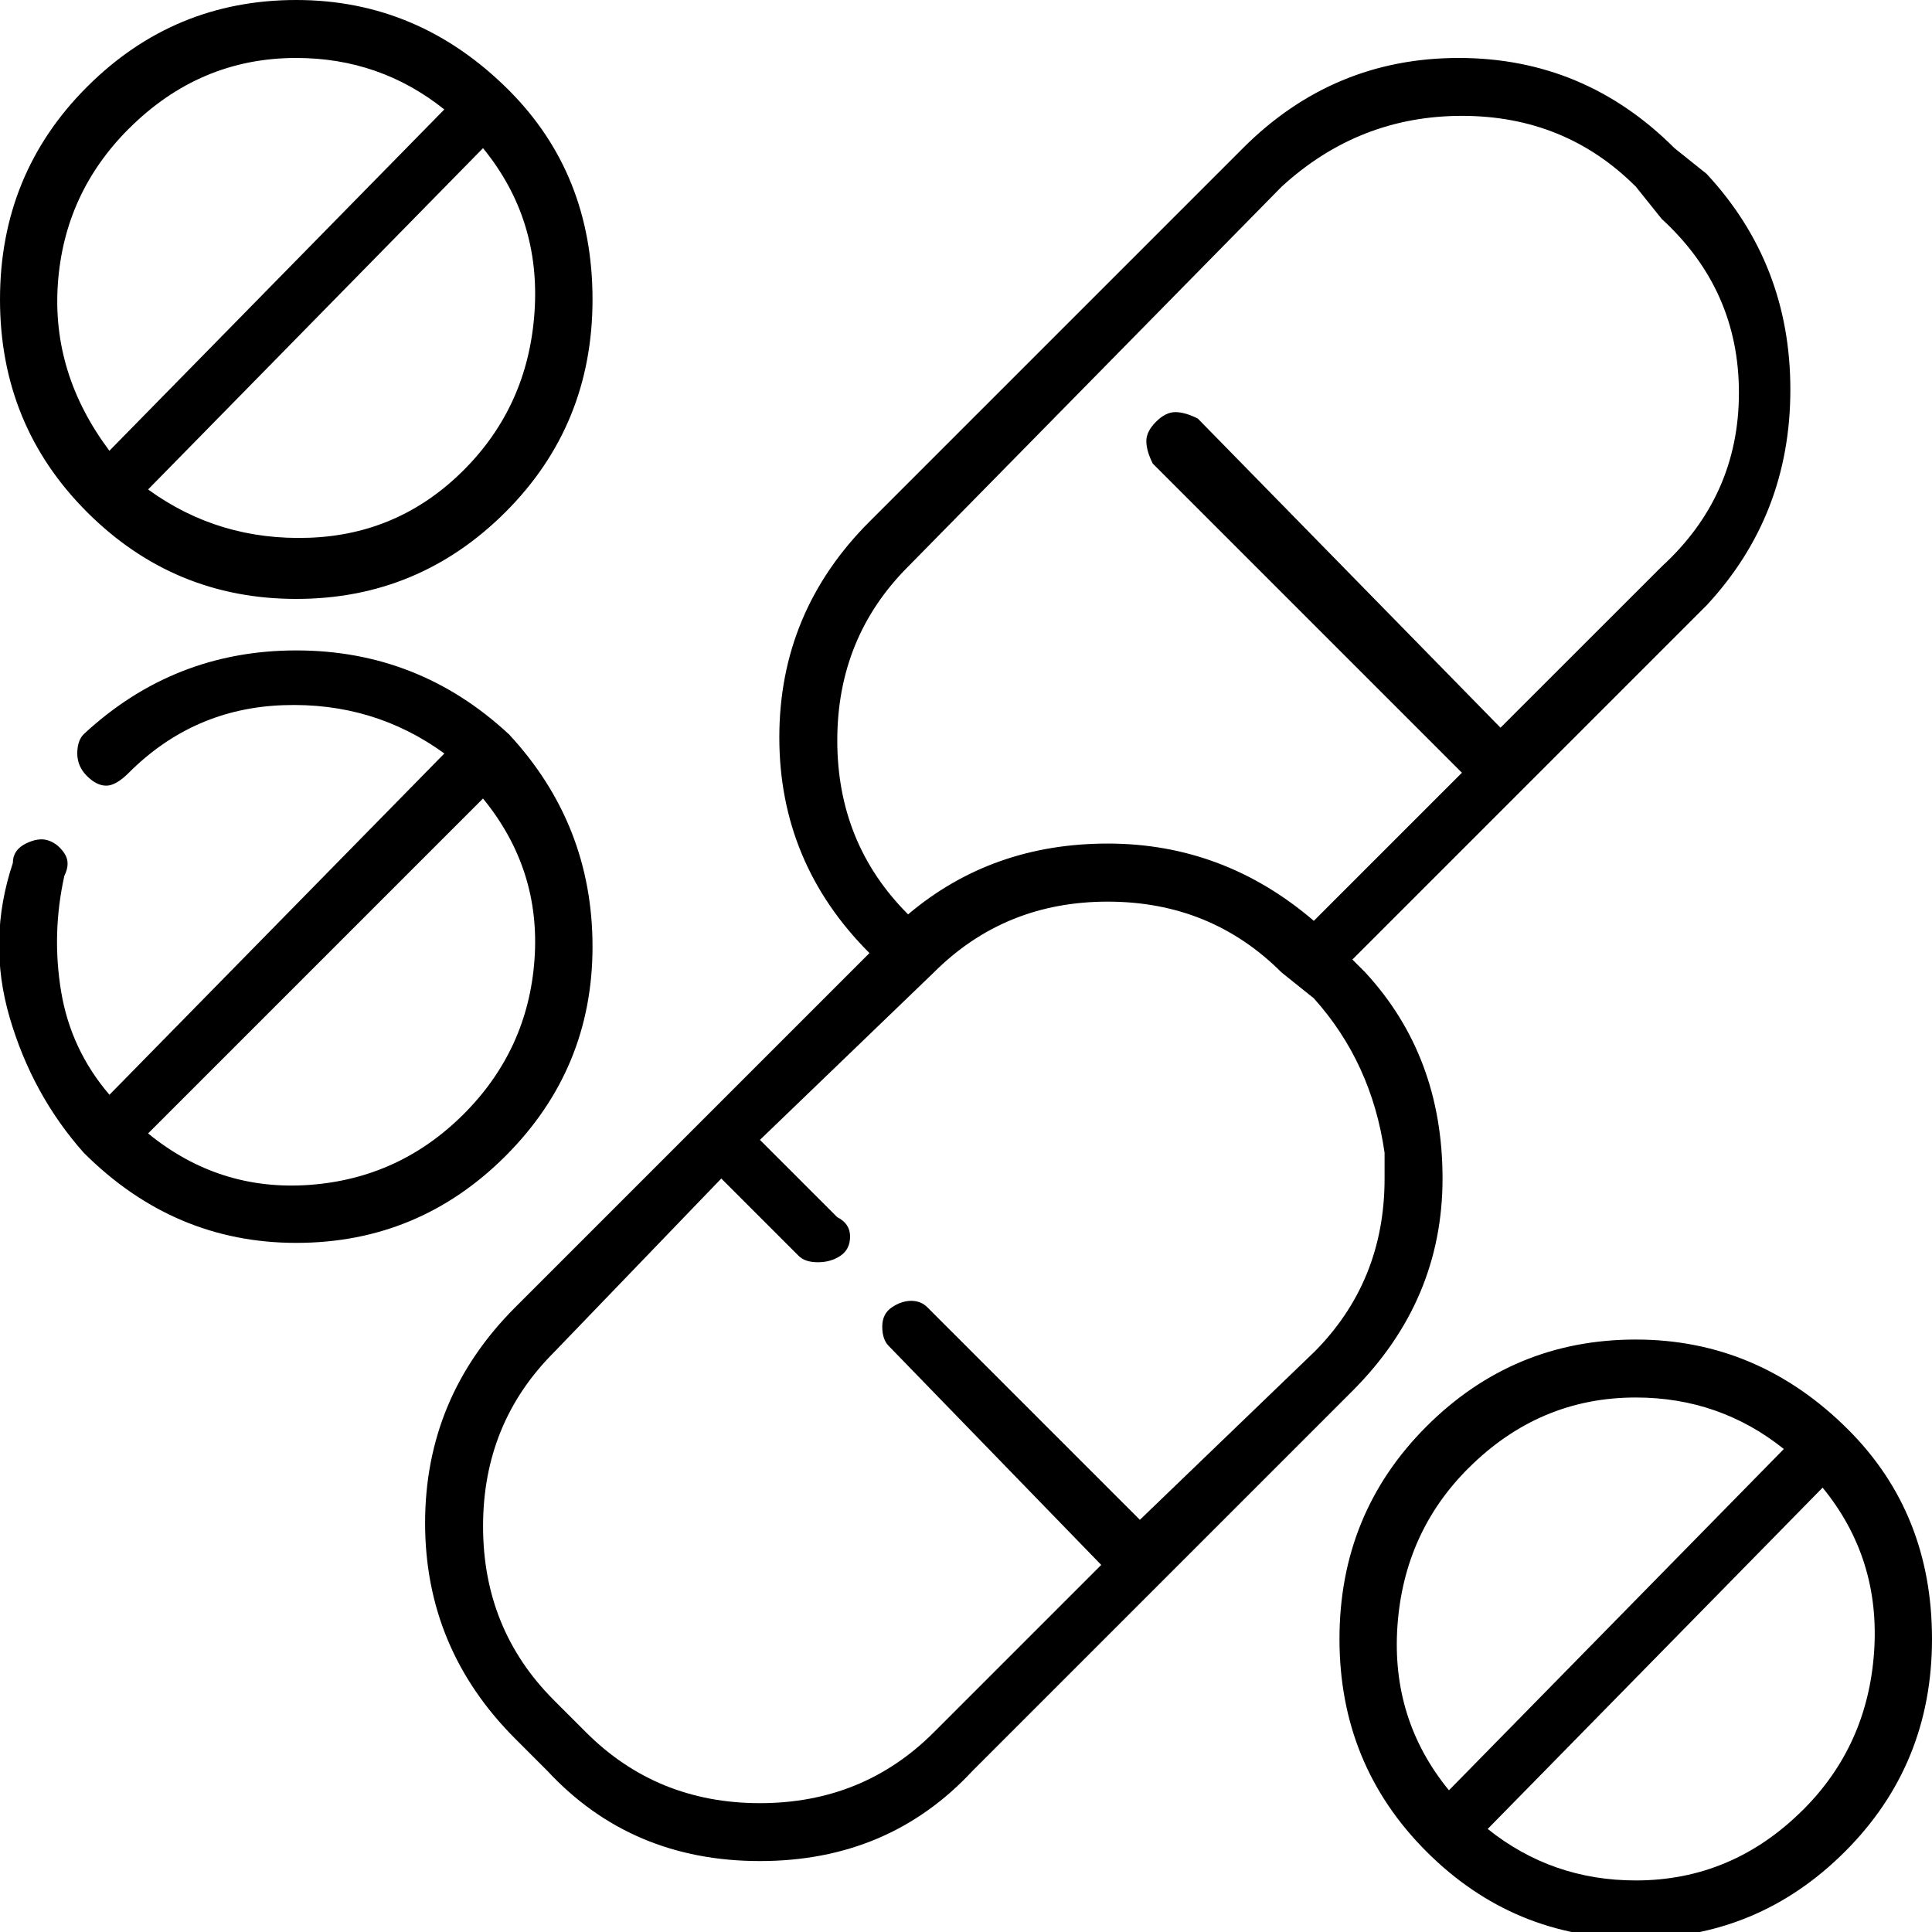<!-- Generated by IcoMoon.io -->
<svg version="1.1" xmlns="http://www.w3.org/2000/svg" width="32" height="32" viewBox="0 0 32 32">
<title>-healthcare-and-medical</title>
<path d="M30.613 23.68q-1.493-1.493-3.52-1.493t-3.467 1.44-1.44 3.52 1.44 3.52 3.467 1.44 3.467-1.44 1.44-3.52-1.387-3.467zM24.32 24.32q1.173-1.173 2.773-1.173 1.387 0 2.453 0.853l-5.547 5.653q-0.96-1.173-0.853-2.72t1.173-2.613zM29.867 29.973q-1.173 1.173-2.773 1.173-1.387 0-2.453-0.853l5.547-5.653q0.96 1.173 0.853 2.72t-1.173 2.613zM8.427 1.493q-1.493-1.493-3.52-1.493t-3.467 1.44-1.44 3.52 1.44 3.52 3.467 1.44 3.467-1.44 1.44-3.52-1.387-3.467zM2.133 2.133q1.173-1.173 2.773-1.173 1.387 0 2.453 0.853l-5.547 5.653q-0.96-1.28-0.853-2.773t1.173-2.56zM7.68 7.787q-1.067 1.067-2.56 1.12t-2.667-0.8l5.547-5.653q0.96 1.173 0.853 2.72t-1.173 2.613zM8.427 12.16q-1.493-1.387-3.52-1.387t-3.52 1.387q-0.107 0.107-0.107 0.32t0.16 0.373 0.32 0.16 0.373-0.213q1.067-1.067 2.56-1.12t2.667 0.8l-5.547 5.653q-0.64-0.747-0.8-1.707t0.053-1.92q0.107-0.213 0-0.373t-0.267-0.213-0.373 0.053-0.213 0.32q-0.427 1.28-0.053 2.56t1.227 2.24q1.493 1.493 3.52 1.493t3.467-1.44 1.44-3.467-1.387-3.52zM7.68 18.453q-1.067 1.067-2.56 1.173t-2.667-0.853l5.547-5.547q0.96 1.173 0.853 2.667t-1.173 2.56zM28.267 2.88l-0.533-0.427q-1.493-1.493-3.573-1.493t-3.573 1.493l-6.187 6.187q-1.493 1.493-1.493 3.573t1.493 3.573l-5.867 5.867q-1.493 1.493-1.493 3.573t1.493 3.573l0.533 0.533q1.387 1.493 3.52 1.493t3.52-1.493l6.293-6.293q1.493-1.493 1.493-3.52t-1.28-3.413l-0.213-0.213 5.867-5.867q1.387-1.493 1.387-3.573t-1.387-3.573zM21.76 22.4l-2.88 2.773-3.52-3.52q-0.107-0.107-0.267-0.107t-0.32 0.107-0.16 0.32 0.107 0.32l3.52 3.627-2.773 2.773q-1.173 1.173-2.88 1.173t-2.88-1.173l-0.533-0.533q-1.173-1.173-1.173-2.88t1.173-2.88l2.773-2.88 1.28 1.28q0.107 0.107 0.32 0.107t0.373-0.107 0.16-0.32-0.213-0.32l-1.28-1.28 2.88-2.773q1.173-1.173 2.88-1.173t2.88 1.173l0.533 0.427q0.96 1.067 1.173 2.56v0.427q0 1.707-1.173 2.88zM24.853 12.053l-5.013-5.12q-0.213-0.107-0.373-0.107t-0.32 0.16-0.16 0.32 0.107 0.373l5.12 5.12-2.453 2.453q-1.493-1.28-3.413-1.28t-3.307 1.173v0q-1.173-1.173-1.173-2.88t1.173-2.88l6.187-6.293q1.28-1.173 2.987-1.173t2.88 1.173l0.427 0.533q1.28 1.173 1.28 2.88t-1.28 2.88z"></path>
</svg>
